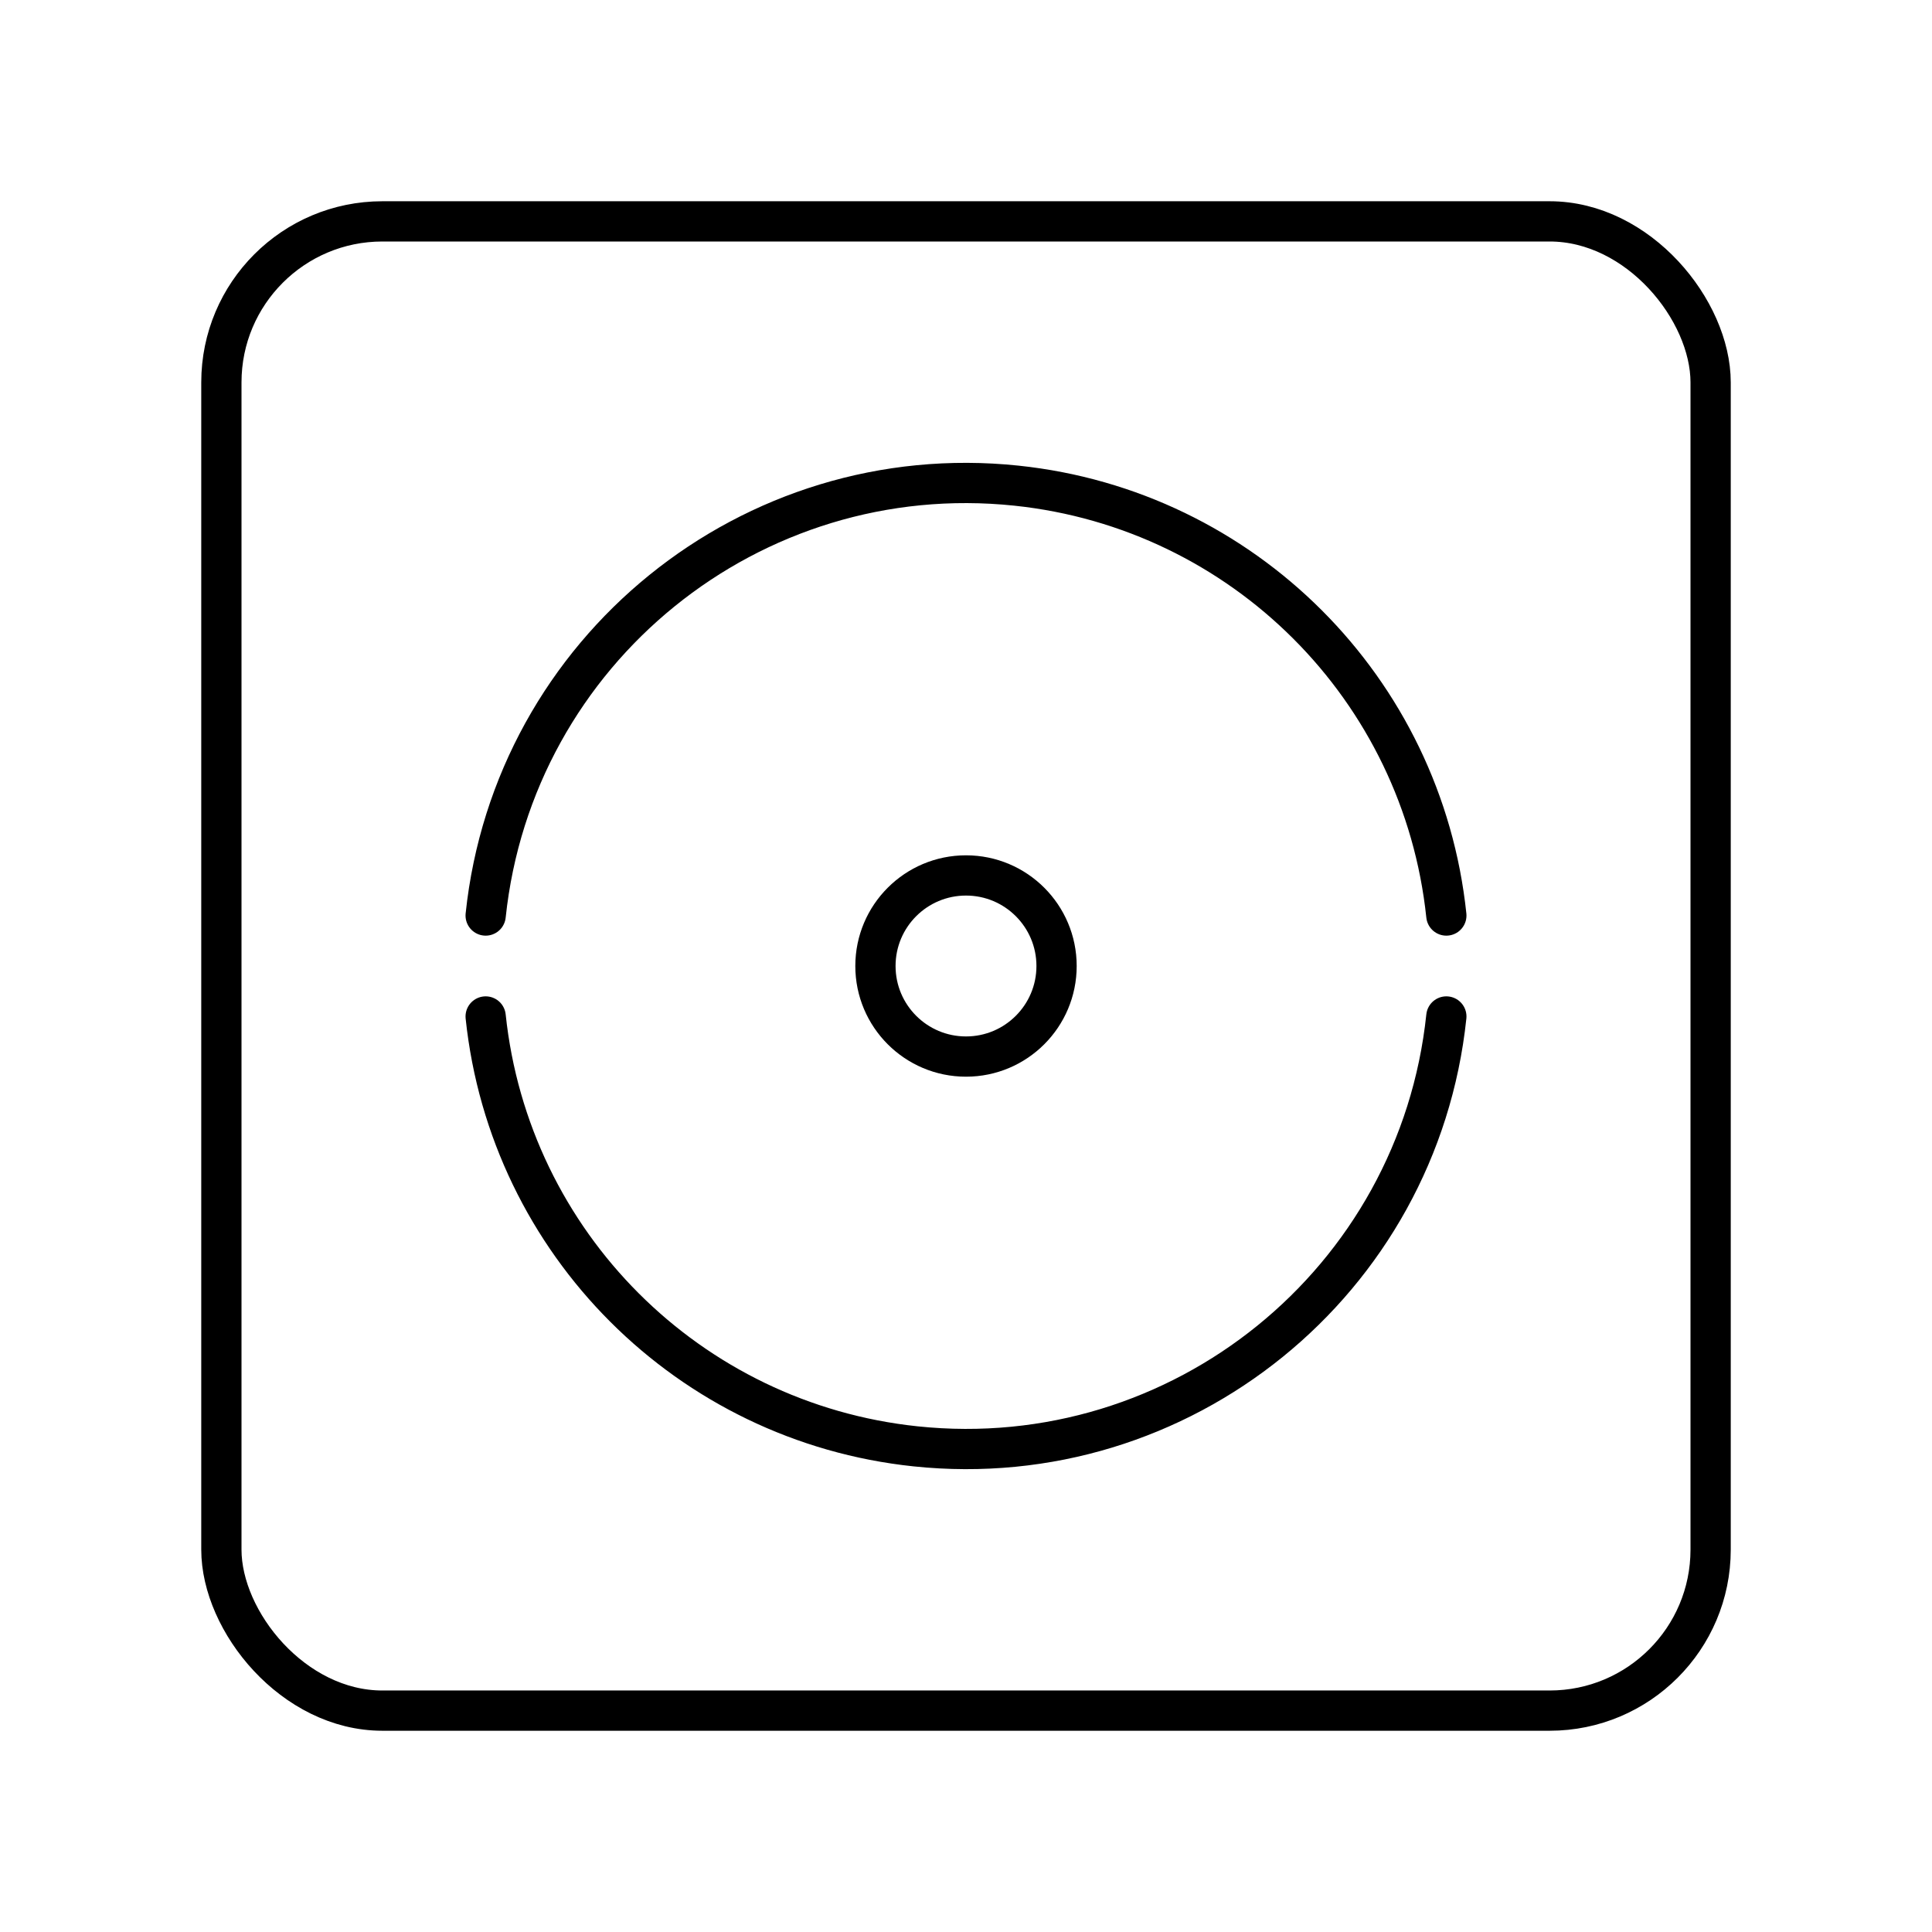 <?xml version="1.0" encoding="UTF-8"?><svg id="a" xmlns="http://www.w3.org/2000/svg" viewBox="0 0 48 48"><defs><style>.b{fill:none;stroke:#000;stroke-linecap:round;stroke-linejoin:round;}</style></defs><rect class="b" x="5.5" y="5.5" width="37" height="37" rx="4" ry="4"/><path class="b" d="M35.934,25.254c-.693,6.591-6.597,11.373-13.188,10.68-5.635-.592-10.088-5.045-10.68-10.68"/><path class="b" d="M12.066,22.746c.693-6.591,6.597-11.373,13.188-10.68,5.635.592,10.088,5.045,10.68,10.68"/><circle class="b" cx="24" cy="24" r="2.25"/></svg>